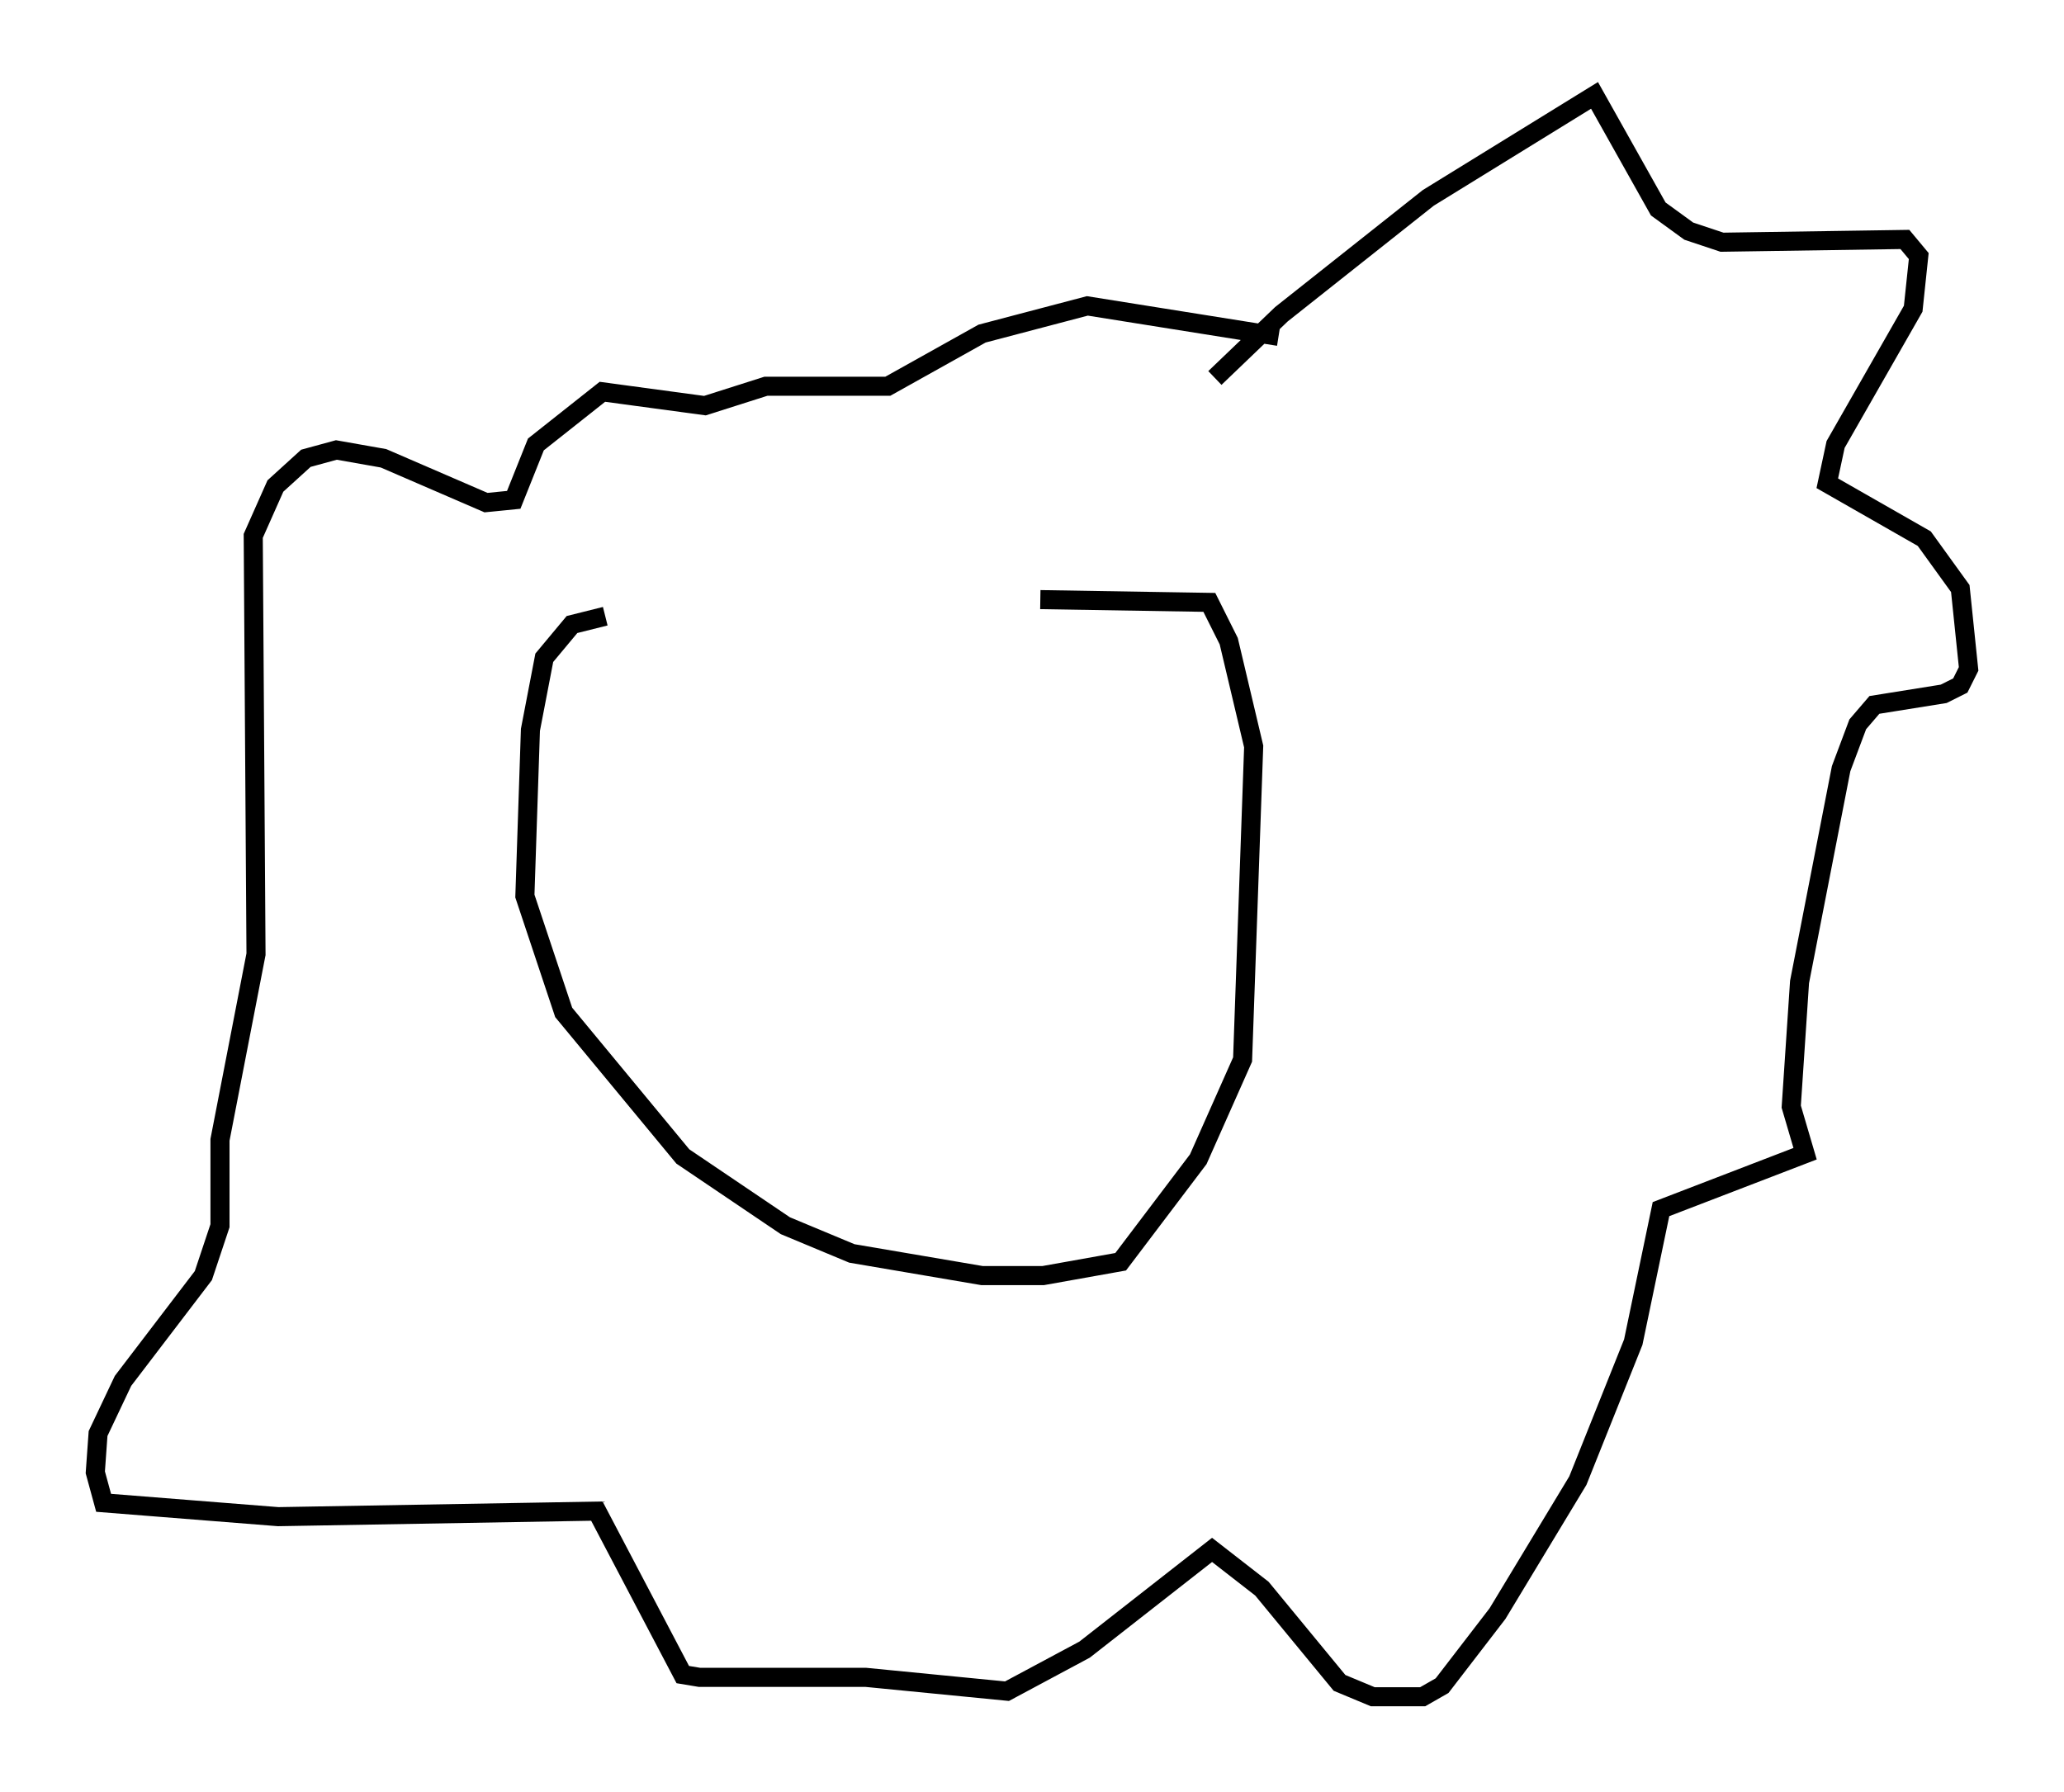 <?xml version="1.0" encoding="utf-8" ?>
<svg baseProfile="full" height="93.955" version="1.1" width="108.19" xmlns="http://www.w3.org/2000/svg" xmlns:ev="http://www.w3.org/2001/xml-events" xmlns:xlink="http://www.w3.org/1999/xlink"><defs /><rect fill="white" height="93.955" width="108.19" x="0" y="0" /><path d="M58.452, 32.452 m-26.726, -0.145 l-1.743, 0.436 -1.453, 1.743 l-0.726, 3.777 -0.291, 8.715 l2.034, 6.101 6.246, 7.553 l5.374, 3.631 3.486, 1.453 l6.827, 1.162 3.196, 0.0 l4.067, -0.726 4.067, -5.374 l2.324, -5.229 0.581, -16.413 l-1.307, -5.52 -1.017, -2.034 l-8.86, -0.145 m9.151, -11.62 l3.486, -3.341 7.698, -6.101 l8.715, -5.374 3.341, 5.955 l1.598, 1.162 1.743, 0.581 l9.587, -0.145 0.726, 0.872 l-0.291, 2.76 -4.067, 7.117 l-0.436, 2.034 5.084, 2.905 l1.888, 2.615 0.436, 4.212 l-0.436, 0.872 -0.872, 0.436 l-3.631, 0.581 -0.872, 1.017 l-0.872, 2.324 -2.179, 11.184 l-0.436, 6.536 0.726, 2.469 l-7.553, 2.905 -1.453, 6.972 l-2.905, 7.263 -4.212, 6.972 l-2.905, 3.777 -1.017, 0.581 l-2.615, 0.0 -1.743, -0.726 l-4.067, -4.939 -2.615, -2.034 l-6.682, 5.229 -4.067, 2.179 l-7.408, -0.726 -8.715, 0.0 l-0.872, -0.145 -4.503, -8.57 l-16.704, 0.291 -9.151, -0.726 l-0.436, -1.598 0.145, -2.034 l1.307, -2.76 4.212, -5.52 l0.872, -2.615 0.0, -4.503 l1.888, -9.732 -0.145, -21.933 l1.162, -2.615 1.598, -1.453 l1.598, -0.436 2.469, 0.436 l5.374, 2.324 1.453, -0.145 l1.162, -2.905 3.486, -2.76 l5.374, 0.726 3.196, -1.017 l6.391, 0.0 4.939, -2.76 l5.52, -1.453 10.022, 1.598 " fill="none" stroke="black" stroke-width="1" /></svg>